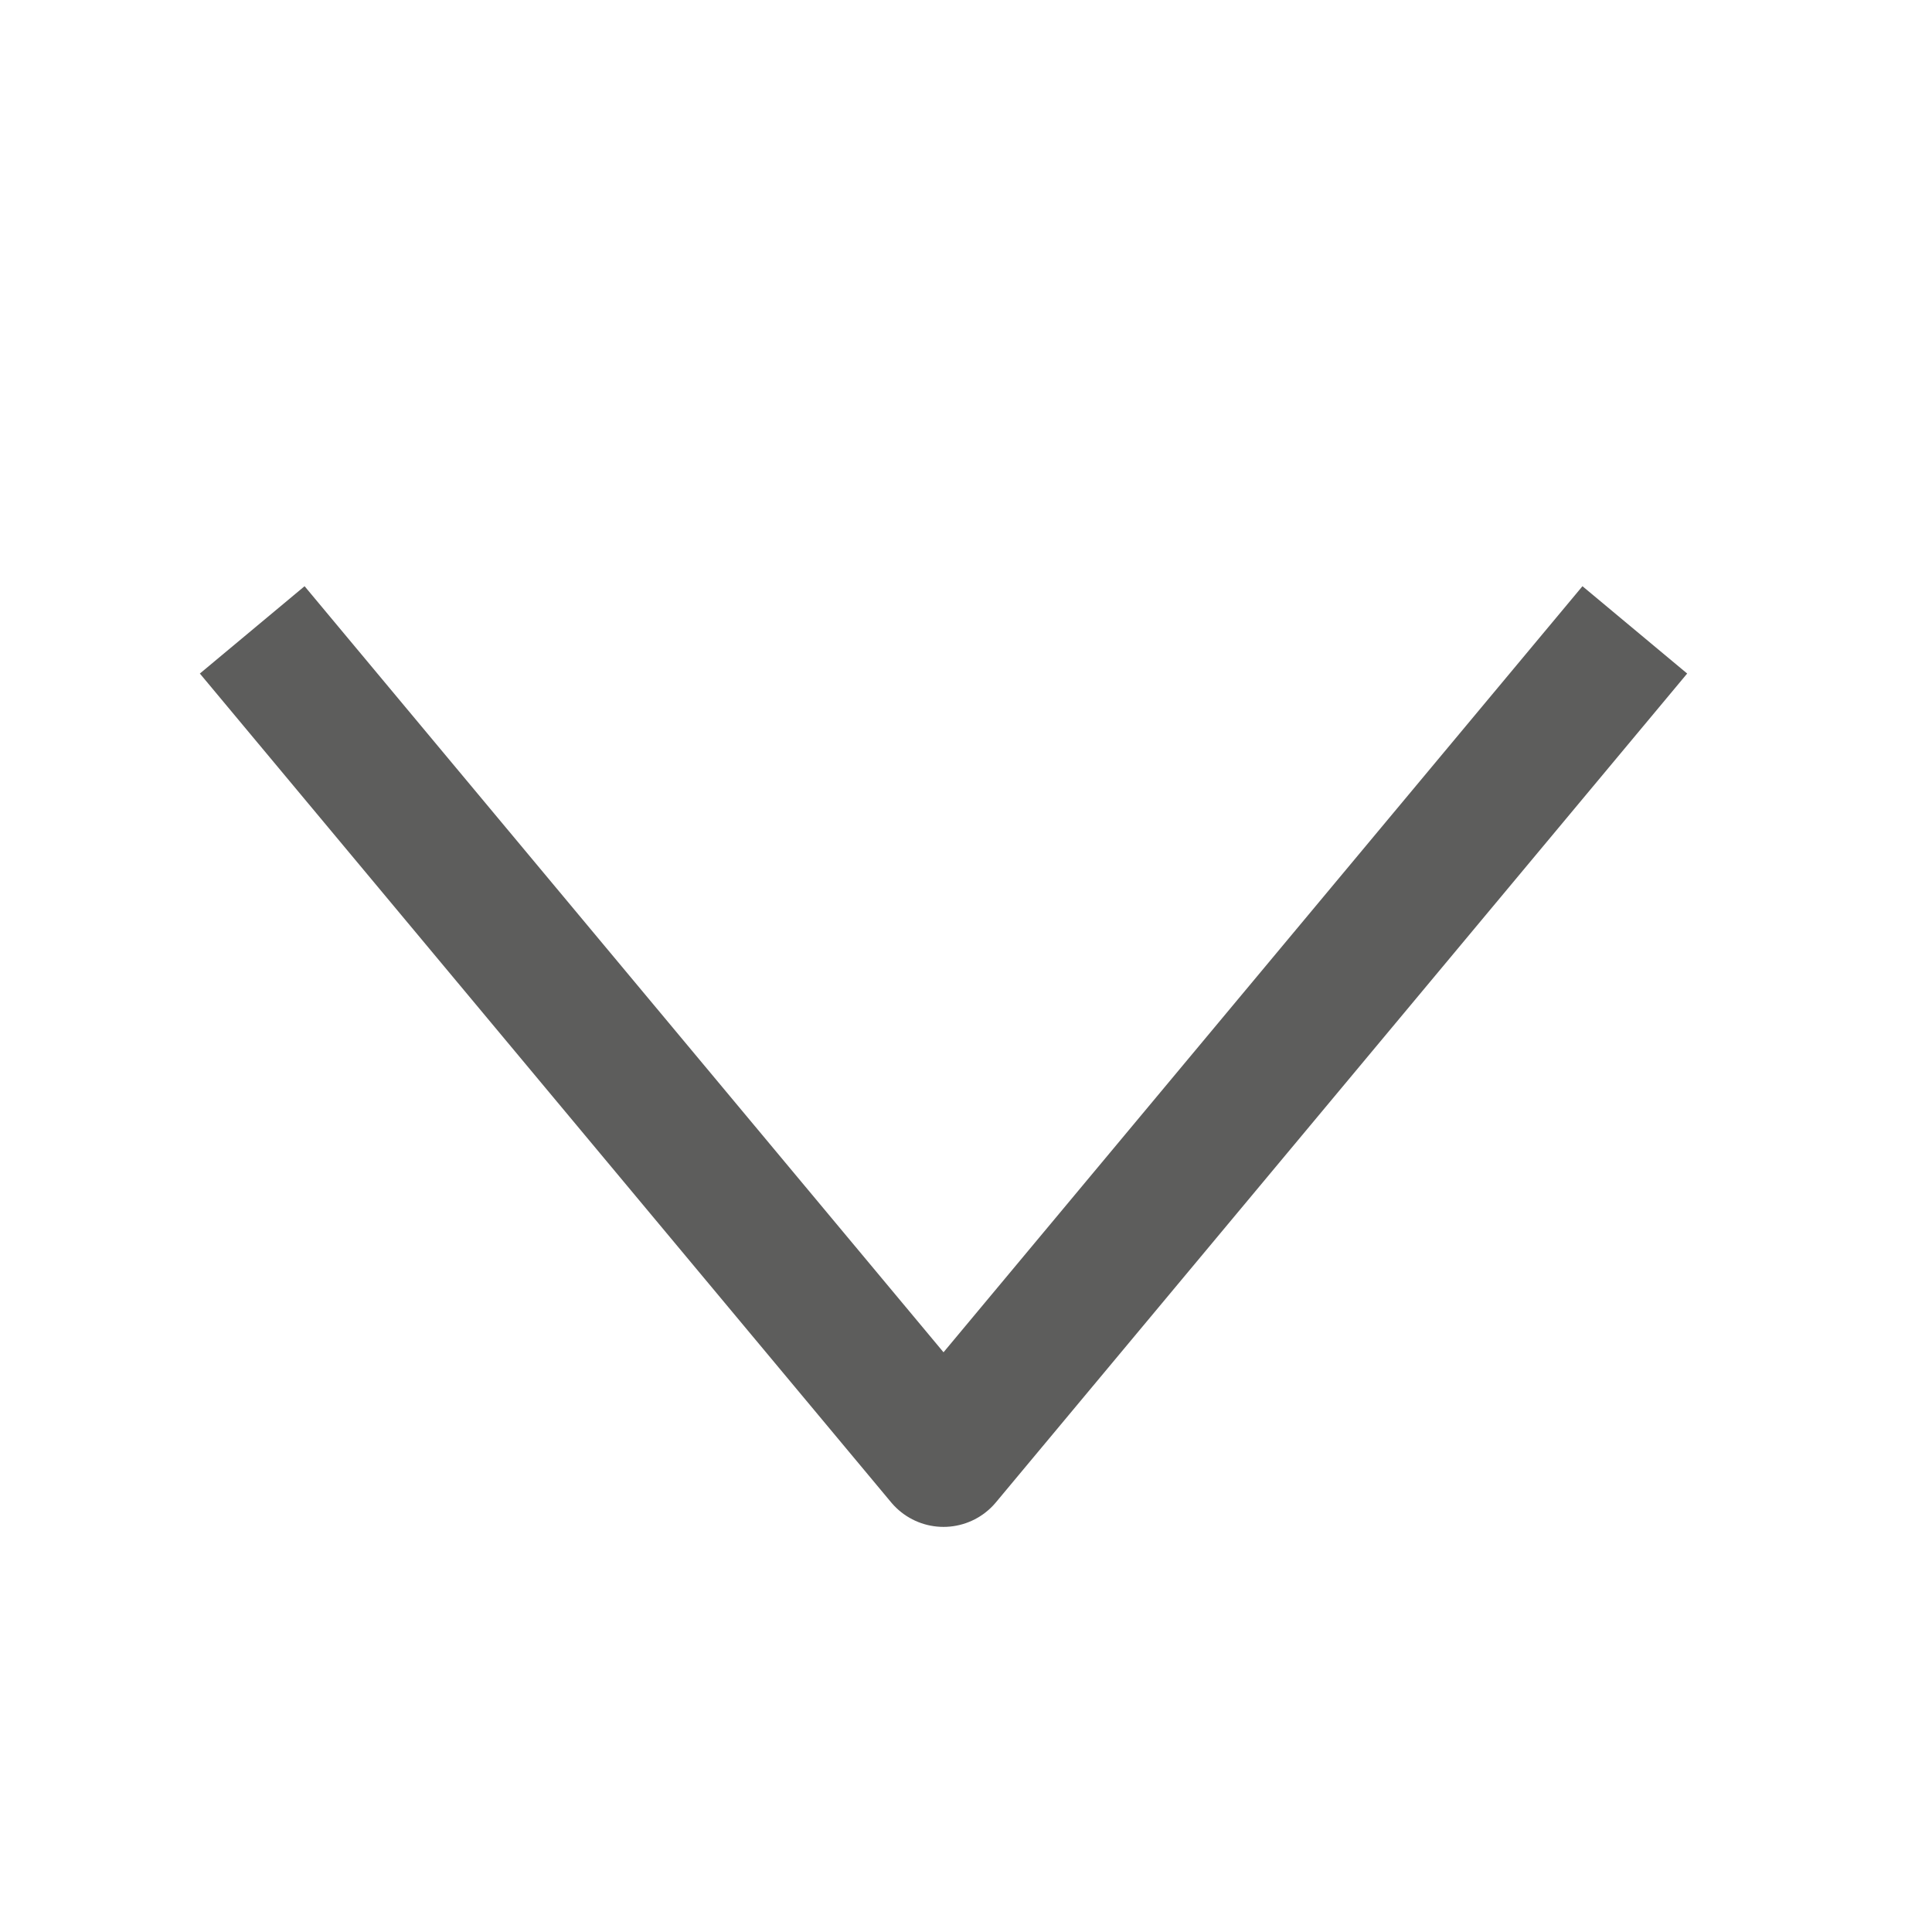   <svg width="33" height="33" viewBox="0 0 33 33" fill="none" xmlns="http://www.w3.org/2000/svg">
    <path d="M5.054 11.653L16.116 24.916L27.178 11.653" stroke="#5D5D5C" stroke-width="2.329" stroke-linecap="square" stroke-linejoin="round" />
  </svg>